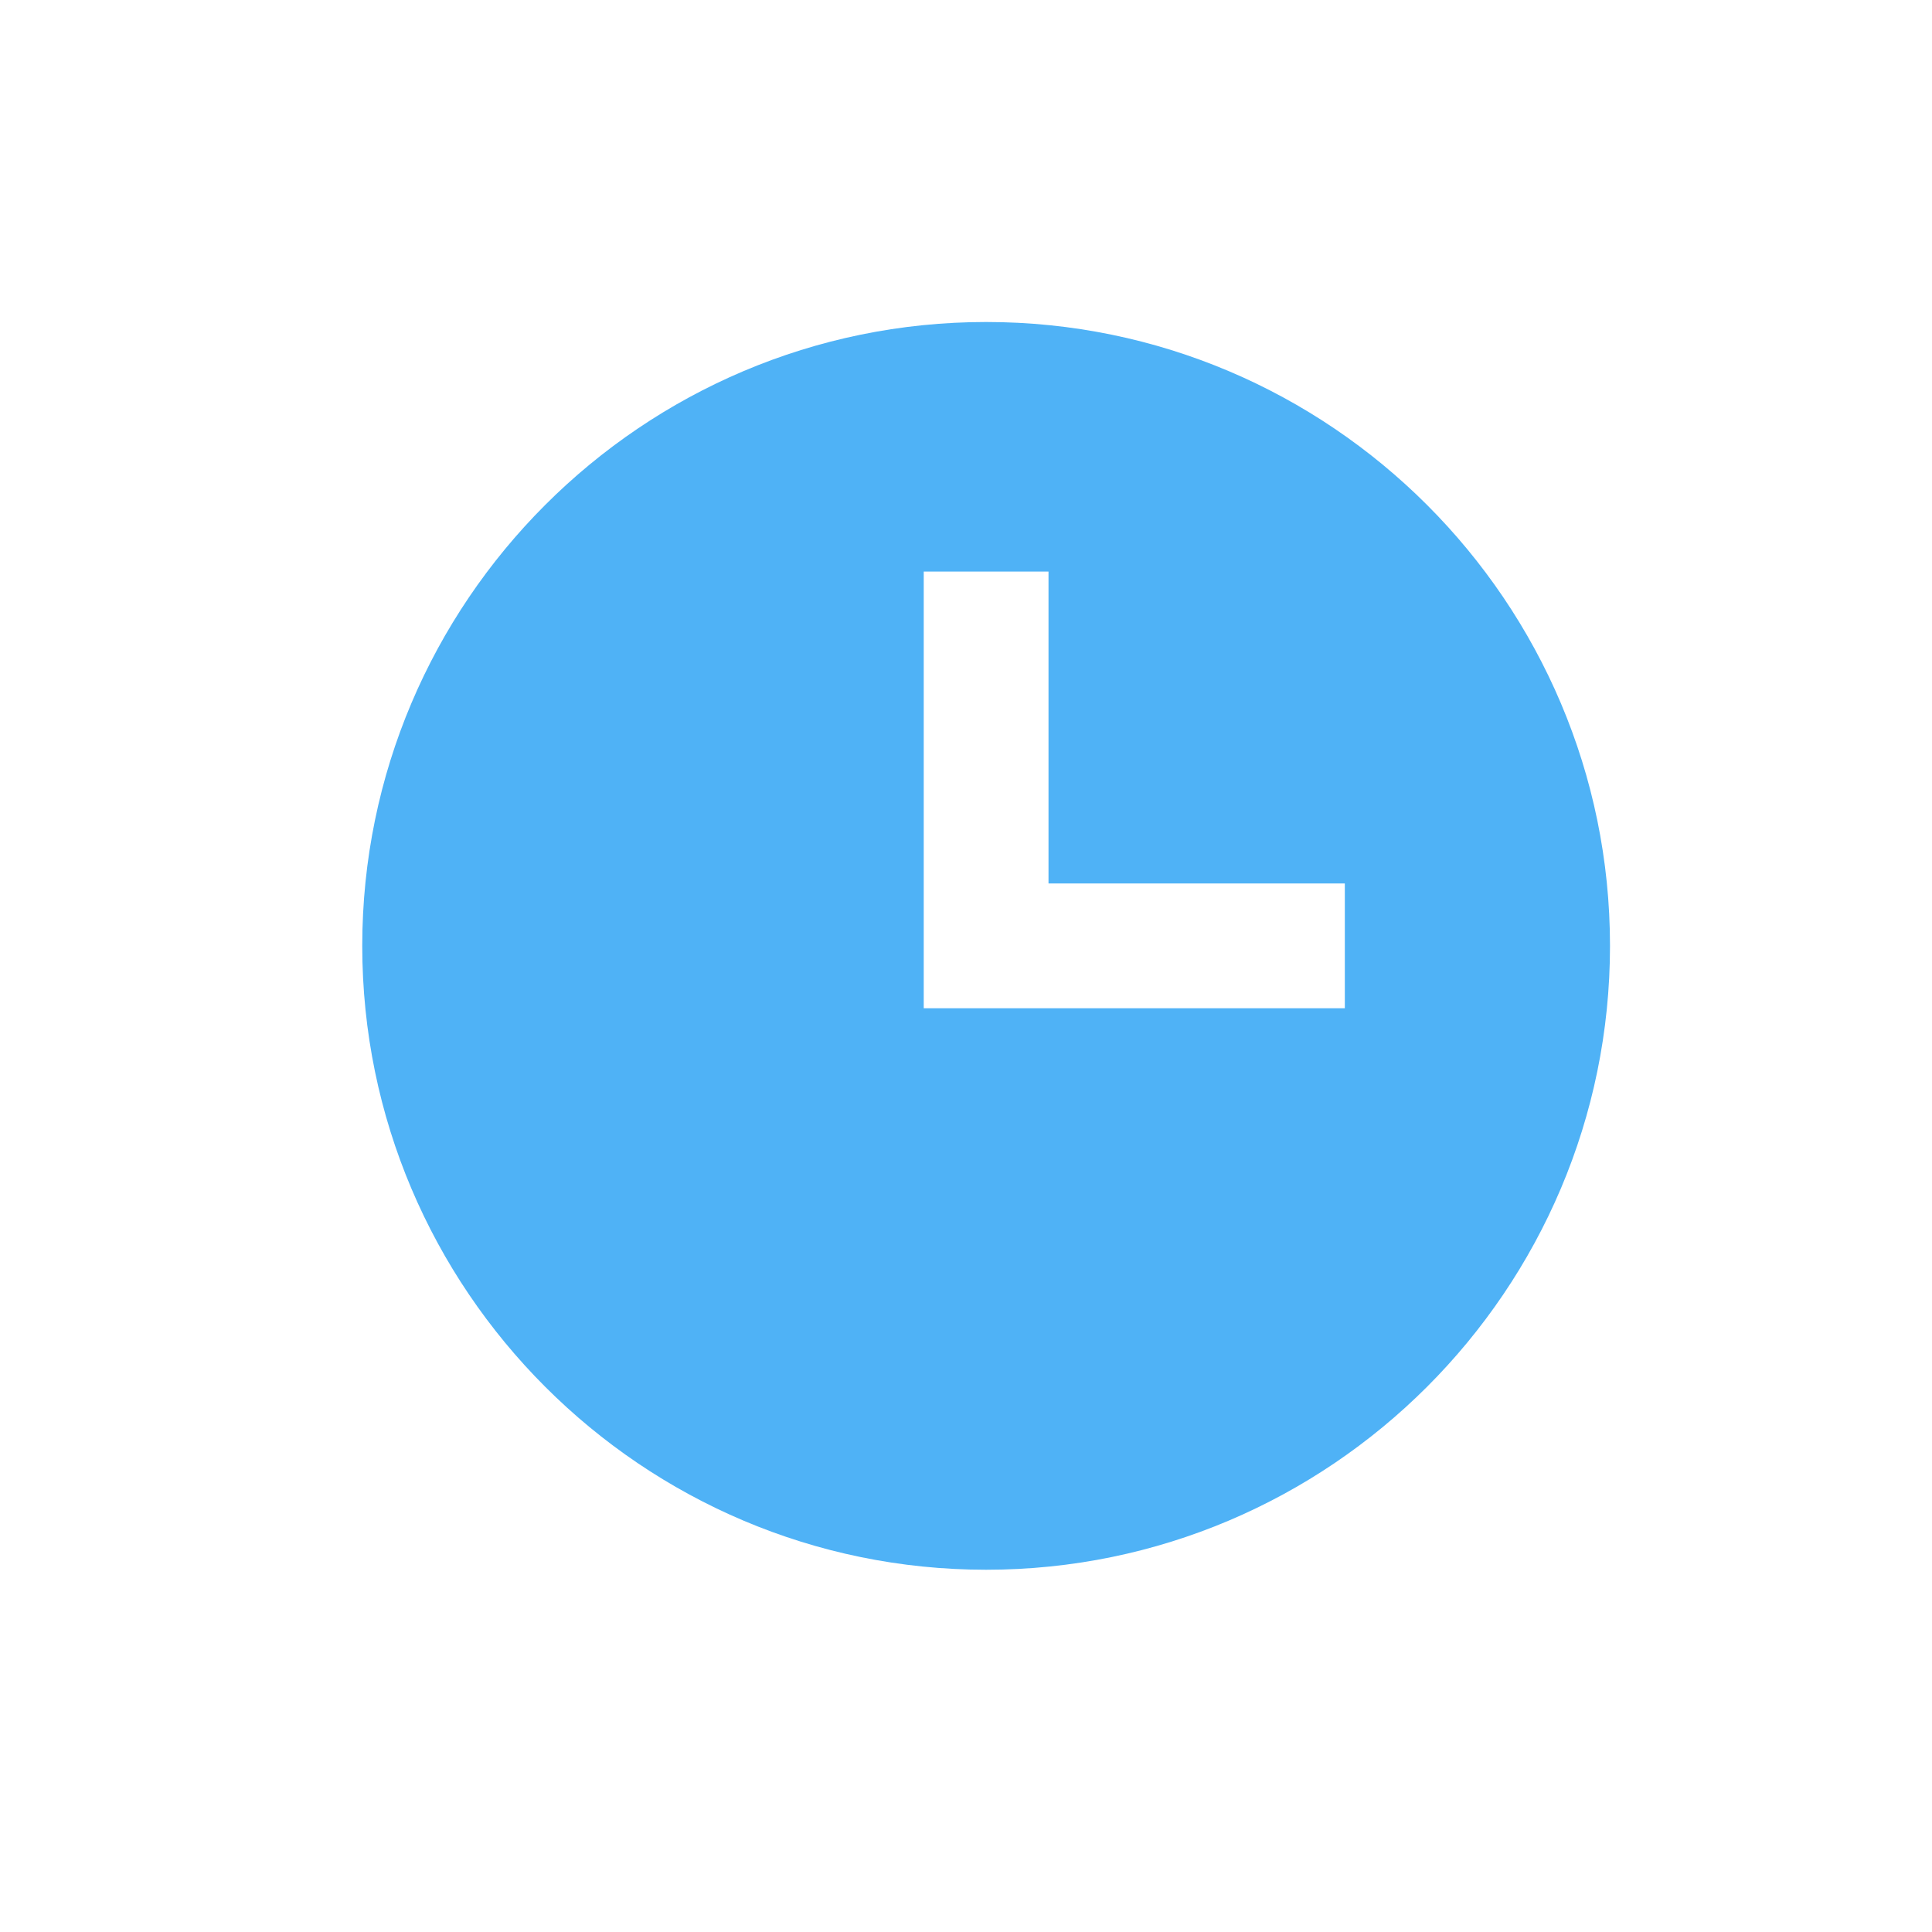 <svg width="24" height="24" viewBox="0 0 24 24" fill="none" xmlns="http://www.w3.org/2000/svg">
<path d="M12.25 4C7.977 4 4.5 7.477 4.5 11.75C4.5 16.023 7.977 19.5 12.25 19.5C16.523 19.5 20 16.023 20 11.75C20 7.477 16.523 4 12.25 4ZM16.706 12.525H11.475V7.1H13.025V10.975H16.706V12.525Z" fill="#4FB2F6"/>
</svg>
